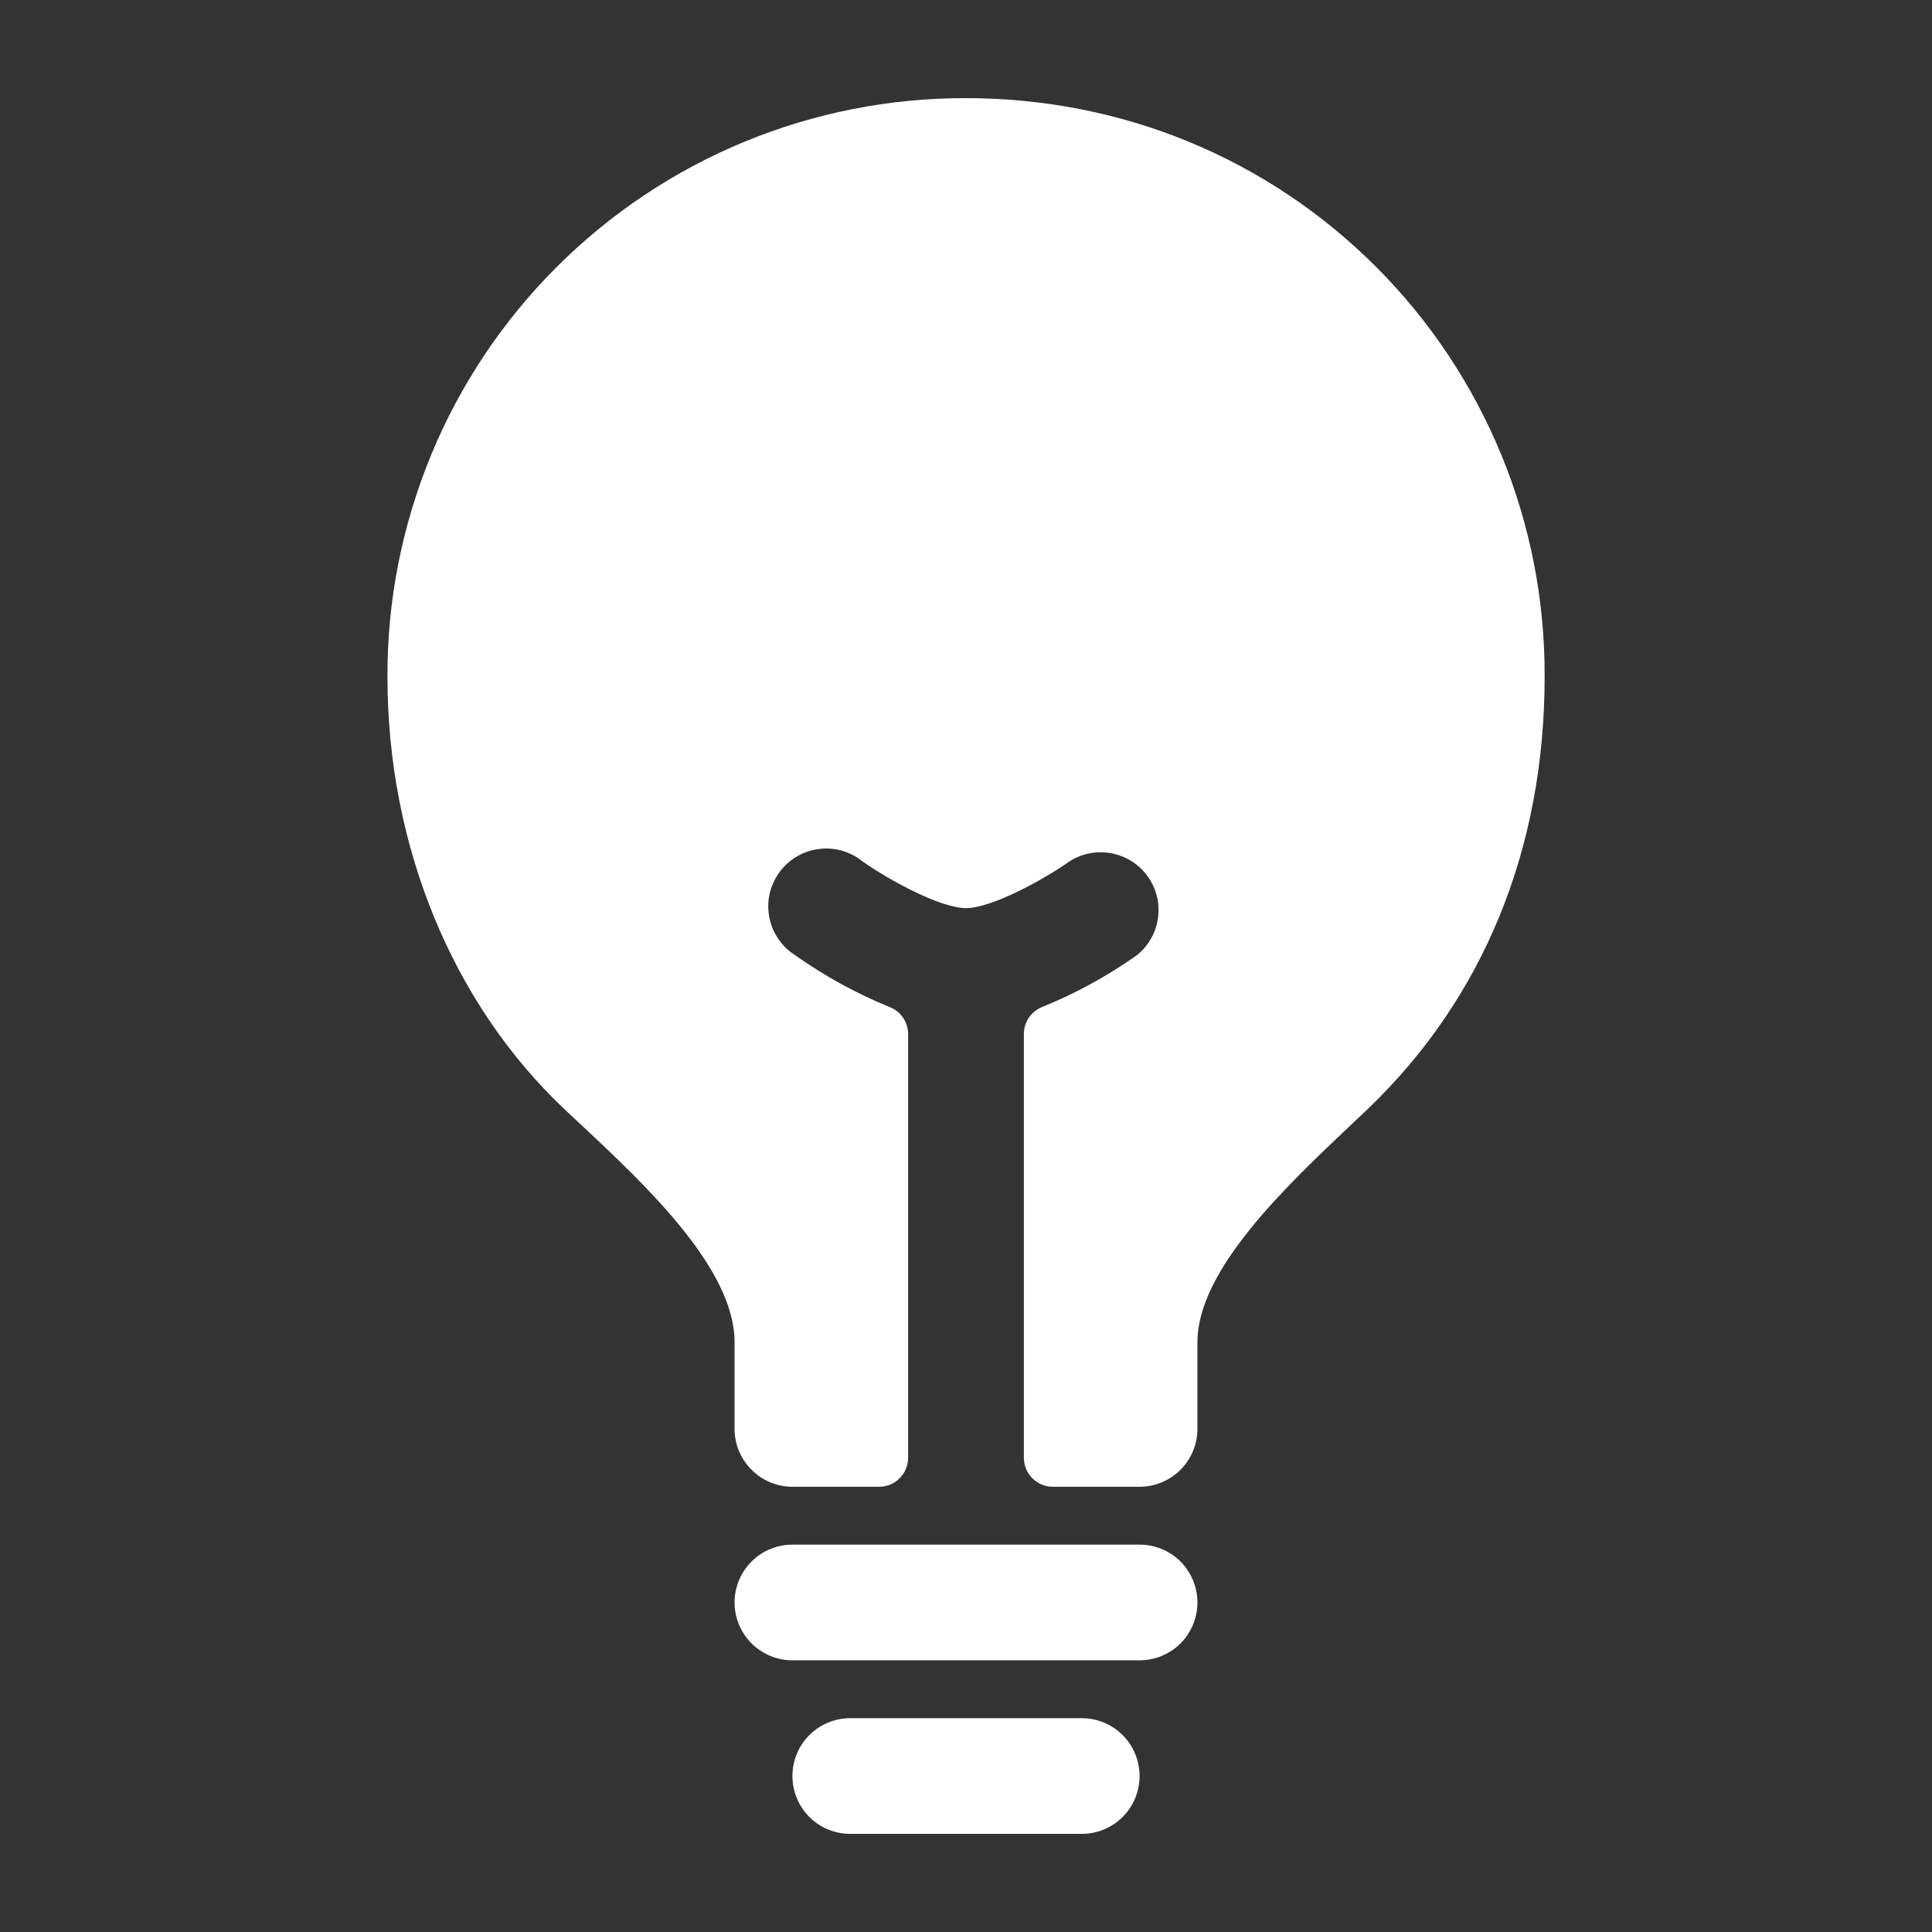 <svg width="24" height="24" viewBox="0 0 24 24" fill="none" xmlns="http://www.w3.org/2000/svg">
<rect x="0" y="0" width="24" height="24" fill="#333333" stroke="none"/>
<path d="M13.438 21.344H10.562C10.372 21.344 10.189 21.419 10.054 21.554C9.919 21.689 9.844 21.872 9.844 22.062C9.844 22.253 9.919 22.436 10.054 22.571C10.189 22.706 10.372 22.781 10.562 22.781H13.438C13.628 22.781 13.811 22.706 13.946 22.571C14.081 22.436 14.156 22.253 14.156 22.062C14.156 21.872 14.081 21.689 13.946 21.554C13.811 21.419 13.628 21.344 13.438 21.344ZM14.156 19.188H9.844C9.653 19.188 9.47 19.263 9.336 19.398C9.201 19.533 9.125 19.716 9.125 19.906C9.125 20.097 9.201 20.28 9.336 20.415C9.47 20.549 9.653 20.625 9.844 20.625H14.156C14.347 20.625 14.53 20.549 14.665 20.415C14.799 20.28 14.875 20.097 14.875 19.906C14.875 19.716 14.799 19.533 14.665 19.398C14.53 19.263 14.347 19.188 14.156 19.188ZM17.095 3.316C15.744 1.964 13.935 1.219 12 1.219C11.056 1.217 10.12 1.401 9.247 1.761C8.374 2.122 7.581 2.651 6.913 3.319C6.245 3.987 5.715 4.78 5.355 5.653C4.995 6.526 4.81 7.462 4.813 8.406C4.813 10.501 5.615 12.46 7.014 13.781L7.21 13.964C8.019 14.721 9.125 15.757 9.125 16.672V17.75C9.125 17.941 9.201 18.123 9.336 18.258C9.47 18.393 9.653 18.469 9.844 18.469H10.922C11.017 18.469 11.109 18.431 11.176 18.363C11.243 18.296 11.281 18.205 11.281 18.109V12.845C11.281 12.773 11.259 12.702 11.218 12.642C11.177 12.582 11.119 12.536 11.051 12.51C10.636 12.341 10.242 12.124 9.876 11.865C9.793 11.813 9.723 11.744 9.668 11.663C9.613 11.583 9.575 11.492 9.557 11.396C9.538 11.3 9.539 11.202 9.56 11.106C9.581 11.011 9.621 10.921 9.678 10.842C9.734 10.762 9.807 10.695 9.89 10.645C9.974 10.594 10.066 10.561 10.163 10.548C10.26 10.534 10.358 10.54 10.452 10.566C10.546 10.592 10.634 10.636 10.71 10.697C11.043 10.933 11.683 11.281 12 11.281C12.317 11.281 12.957 10.932 13.291 10.697C13.446 10.6 13.632 10.565 13.812 10.601C13.992 10.636 14.152 10.739 14.258 10.888C14.365 11.037 14.41 11.222 14.385 11.403C14.36 11.585 14.267 11.75 14.124 11.865C13.758 12.124 13.364 12.34 12.949 12.508C12.881 12.535 12.823 12.581 12.782 12.64C12.741 12.7 12.719 12.771 12.719 12.844V18.109C12.719 18.205 12.757 18.296 12.824 18.363C12.891 18.431 12.983 18.469 13.078 18.469H14.156C14.347 18.469 14.53 18.393 14.665 18.258C14.799 18.123 14.875 17.941 14.875 17.75V16.672C14.875 15.779 15.969 14.743 16.768 13.987L16.989 13.778C18.427 12.404 19.188 10.545 19.188 8.406C19.192 7.462 19.01 6.526 18.651 5.652C18.291 4.778 17.763 3.984 17.095 3.316Z" fill="white"/>
</svg>
